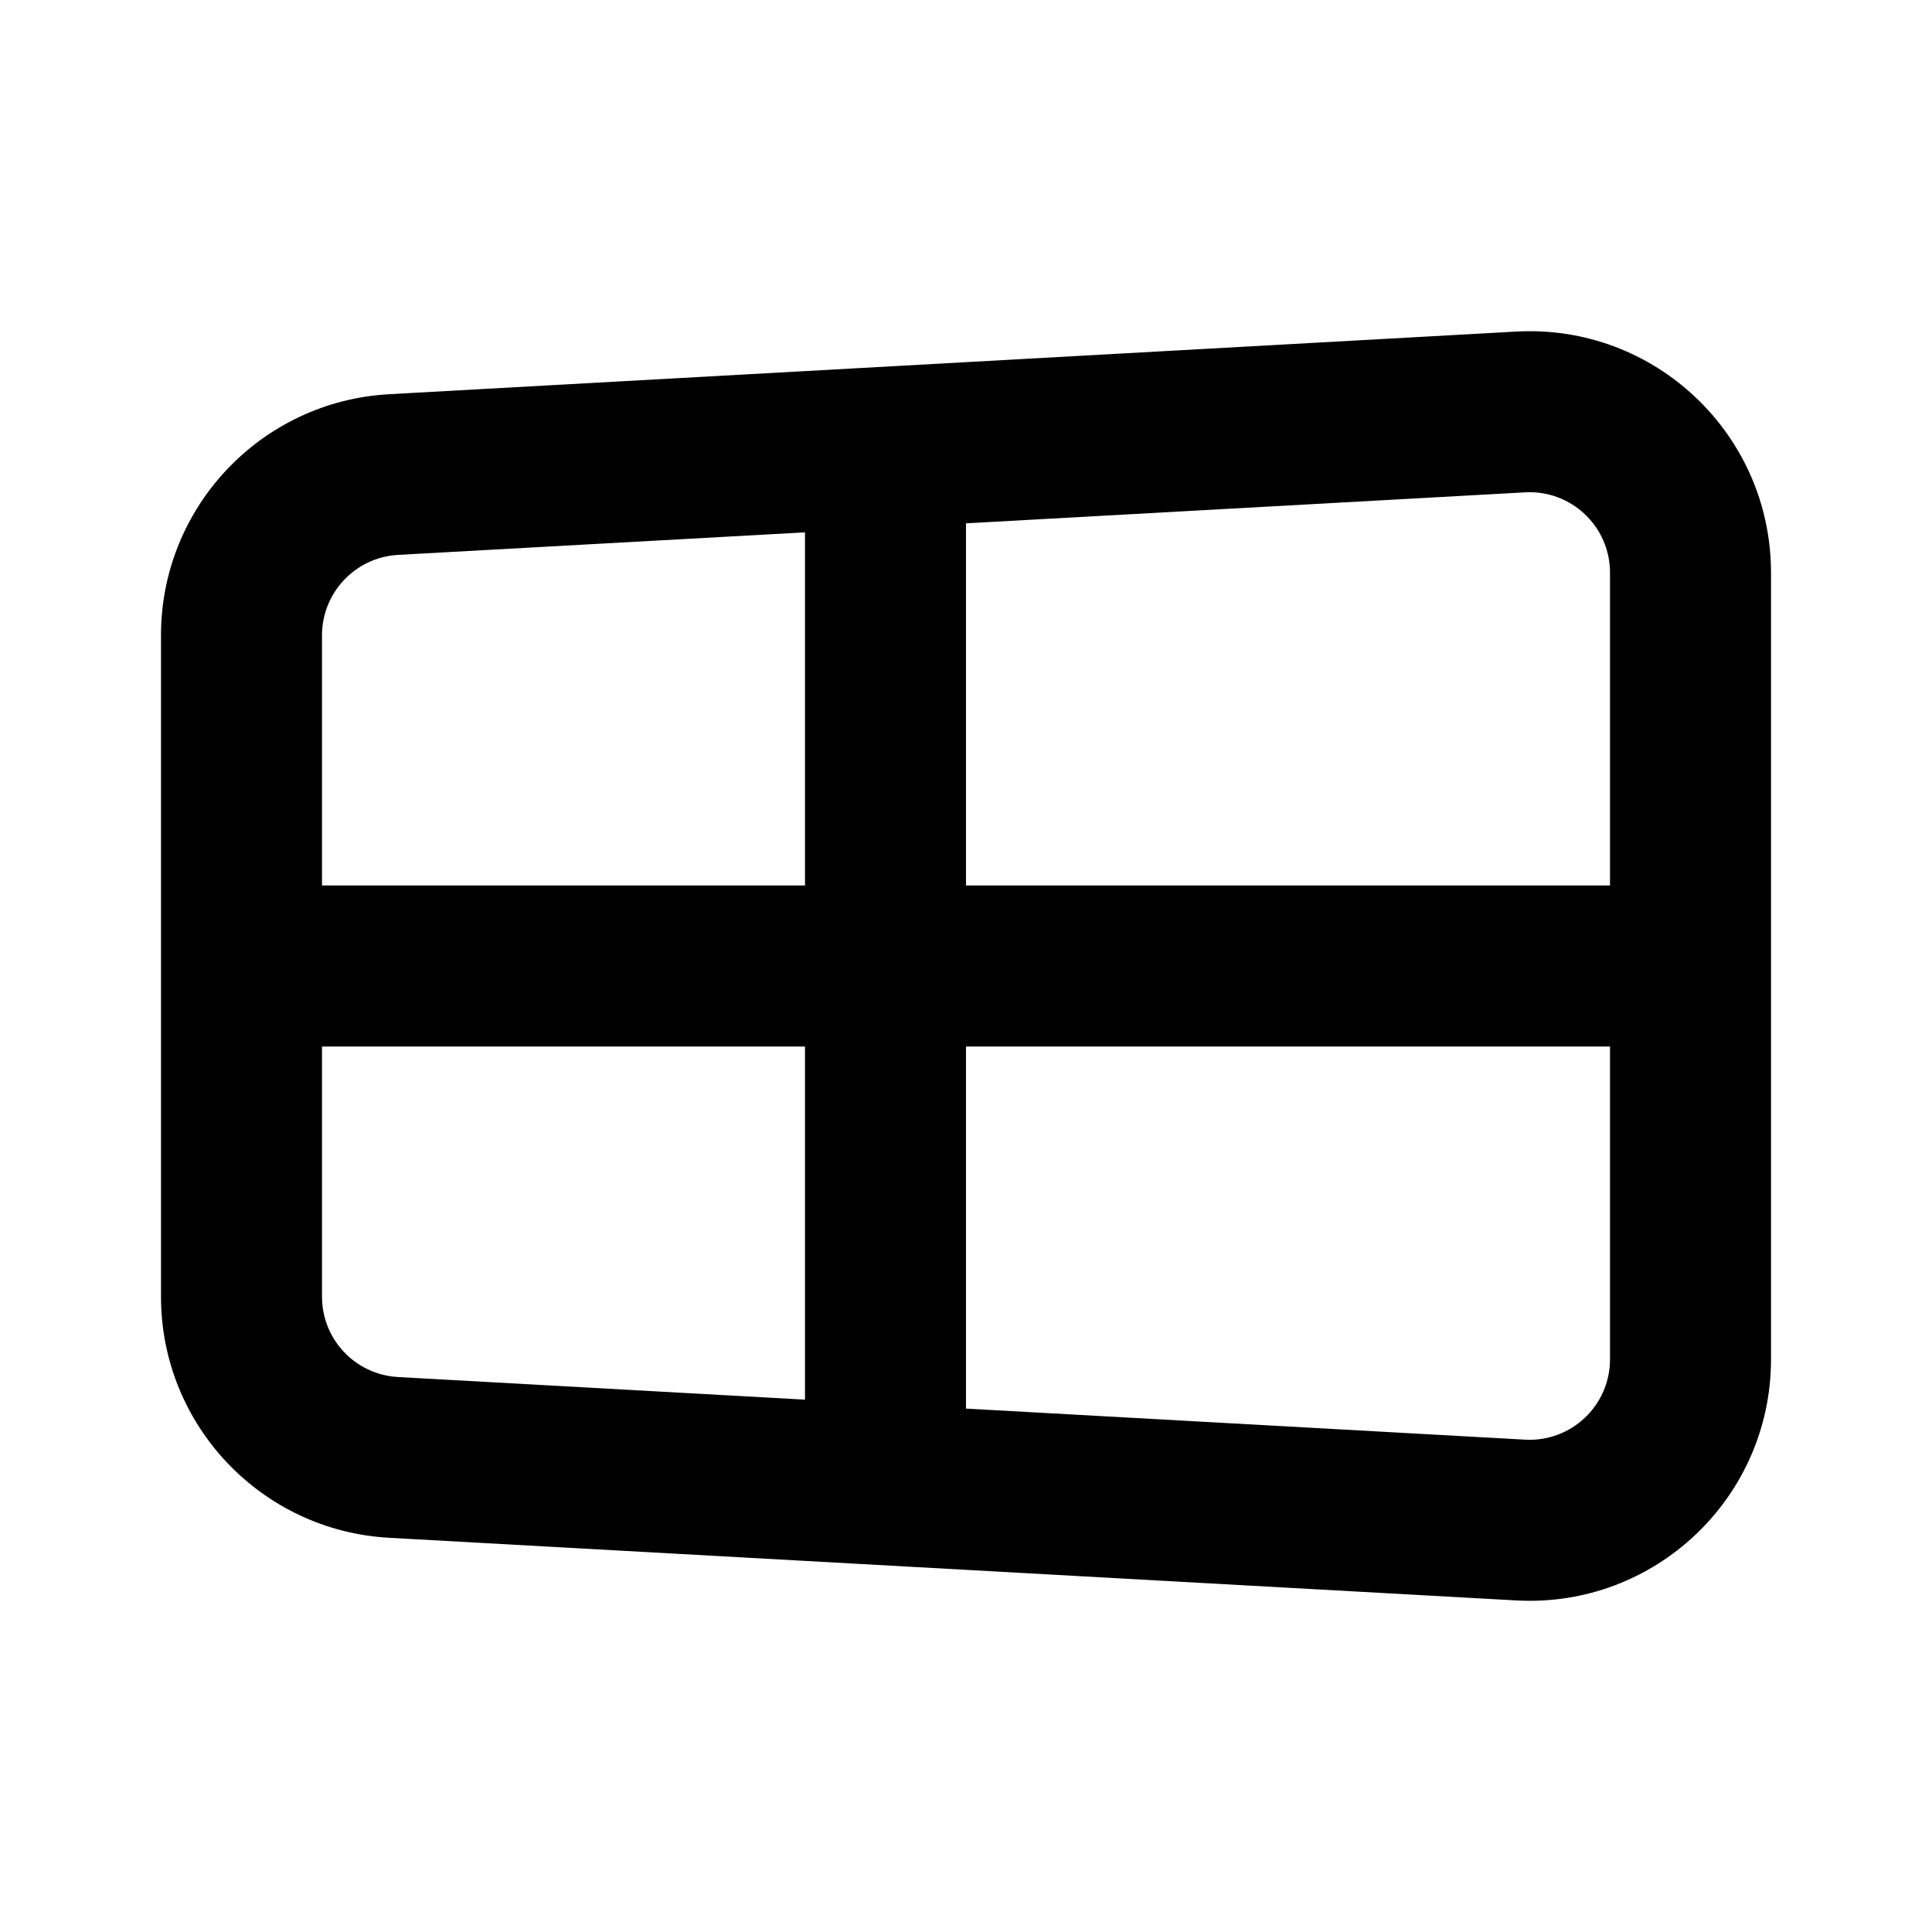<svg width="24" height="24" viewBox="0 0 24 24" fill="none" xmlns="http://www.w3.org/2000/svg">
<path fill-rule="evenodd" clip-rule="evenodd" d="M22 7.114C22 5.392 20.553 4.023 18.834 4.119L4.834 4.897C3.244 4.985 2 6.3 2 7.892V16.108C2 17.7 3.244 19.015 4.834 19.103L18.834 19.881C20.553 19.977 22 18.608 22 16.886V7.114ZM18.945 6.116C19.518 6.084 20 6.54 20 7.114V11H12V6.501L18.945 6.116ZM10 6.613L4.945 6.893C4.415 6.923 4 7.361 4 7.892V11H10V6.613ZM4 13H10V17.387L4.945 17.106C4.415 17.077 4 16.639 4 16.108V13ZM12 17.498L18.945 17.884C19.518 17.916 20 17.46 20 16.886V13H12V17.498Z" fill="black"/>
</svg>
